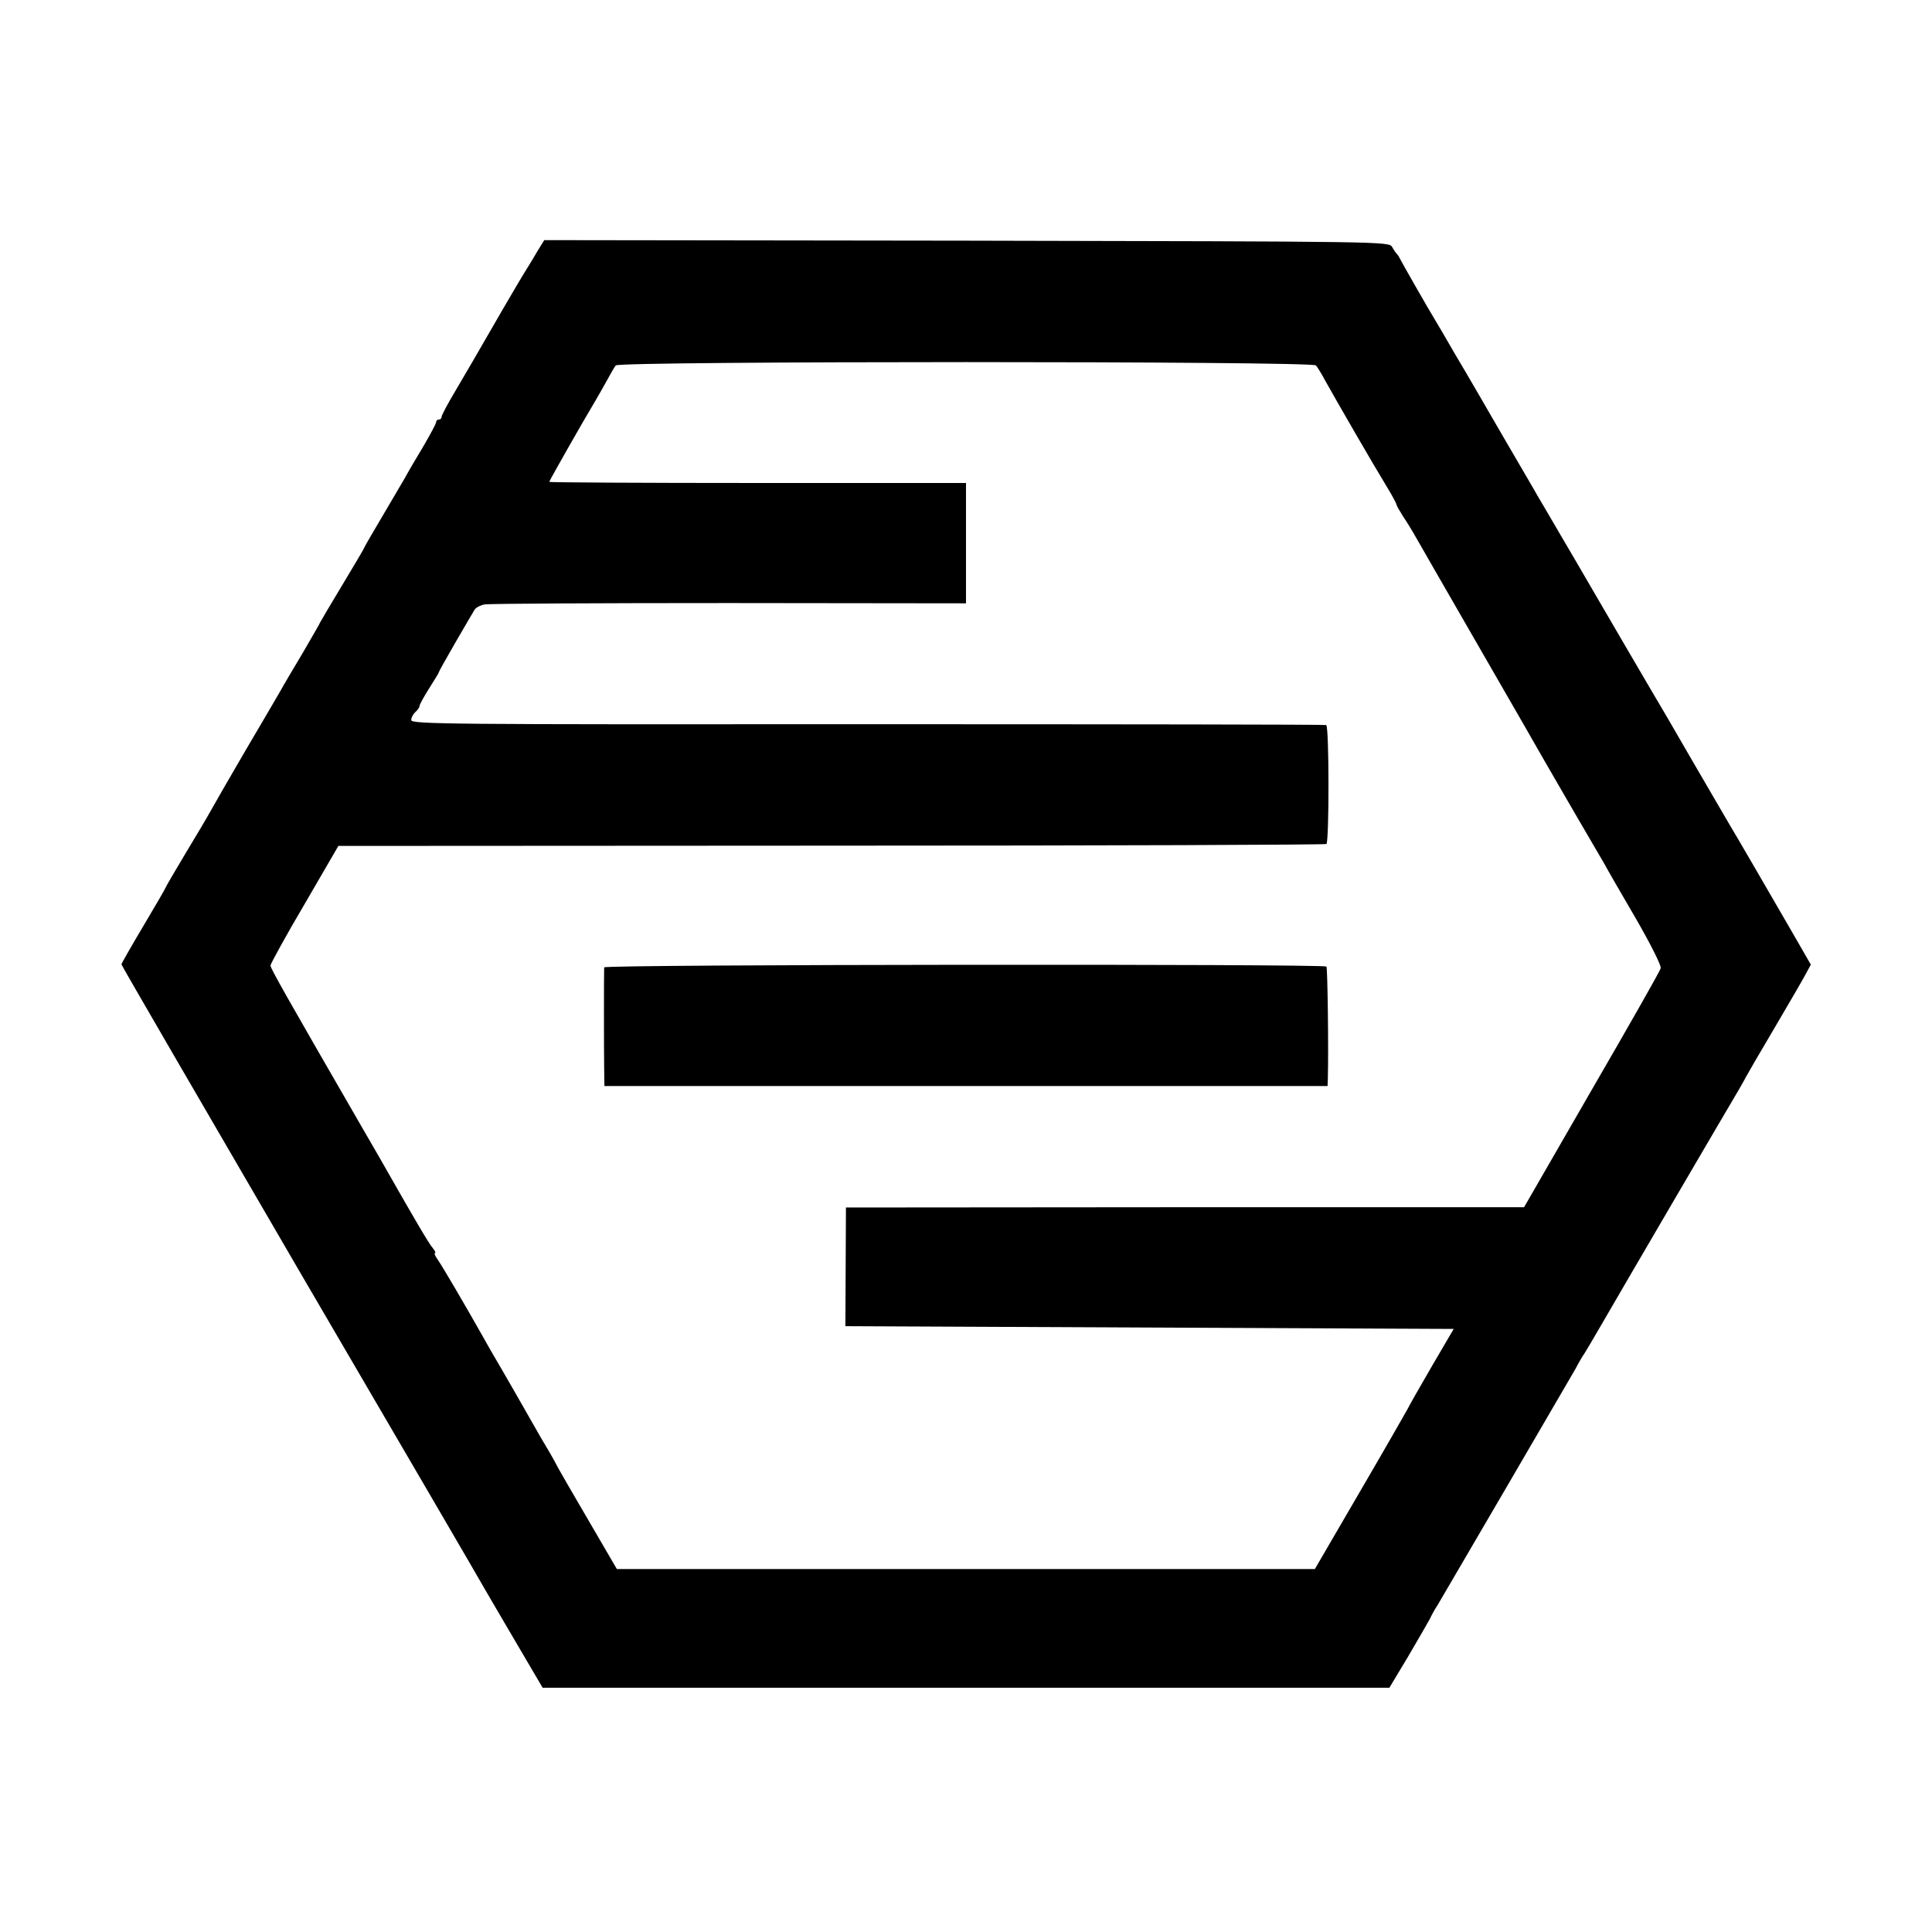 <?xml version="1.0" standalone="no"?>
<!DOCTYPE svg PUBLIC "-//W3C//DTD SVG 20010904//EN"
 "http://www.w3.org/TR/2001/REC-SVG-20010904/DTD/svg10.dtd">
<svg version="1.0" xmlns="http://www.w3.org/2000/svg"
 width="700pt" height="700pt" viewBox="0 0 700 700"
 preserveAspectRatio="xMidYMid meet">
<g transform="translate(0,700) scale(0.1,-0.1)"
fill="#000000" stroke="none">
<path d="M1949 6093 c-12 -21 -32 -54 -44 -73 -20 -31 -135 -229 -187 -320
-11 -19 -42 -72 -69 -118 -27 -45 -49 -87 -49 -92 0 -6 -4 -10 -10 -10 -5 0
-10 -4 -10 -10 0 -5 -21 -44 -46 -87 -26 -43 -56 -94 -66 -113 -11 -19 -49
-83 -84 -143 -35 -59 -64 -109 -64 -111 0 -2 -36 -63 -80 -136 -44 -73 -80
-134 -80 -135 0 -2 -28 -50 -61 -107 -34 -57 -72 -121 -84 -143 -13 -22 -69
-119 -126 -215 -56 -96 -112 -193 -124 -215 -12 -22 -54 -93 -94 -159 -39 -65
-71 -120 -71 -122 0 -2 -36 -64 -80 -138 -44 -74 -80 -137 -80 -140 0 -4 291
-504 646 -1114 356 -609 657 -1125 669 -1147 13 -22 65 -112 117 -200 l94
-160 1534 0 1534 0 69 115 c37 63 72 124 78 135 5 11 17 34 28 50 31 52 472
808 499 855 13 25 28 50 32 55 4 6 32 53 62 105 61 106 464 795 497 850 11 19
24 42 28 50 4 8 50 87 102 175 52 88 103 176 113 195 l19 35 -72 125 c-40 69
-102 176 -138 238 -36 62 -74 127 -85 145 -55 94 -218 374 -225 387 -23 38
-297 507 -307 525 -6 11 -42 72 -79 135 -37 63 -75 129 -85 145 -9 17 -66 113
-125 215 -59 102 -136 235 -172 295 -35 61 -68 117 -73 125 -23 37 -125 216
-129 225 -2 5 -7 12 -10 15 -3 3 -11 14 -17 25 -11 20 -23 20 -1542 23 l-1530
2 -23 -37z m2819 -417 c5 -6 21 -31 34 -56 40 -72 177 -309 220 -379 21 -34
38 -66 38 -70 0 -3 11 -22 23 -41 13 -19 35 -55 49 -80 14 -25 119 -207 233
-405 114 -198 218 -378 230 -400 13 -22 62 -107 110 -190 48 -82 97 -166 108
-185 10 -19 62 -109 114 -198 53 -92 93 -171 90 -180 -2 -10 -115 -208 -250
-441 l-245 -425 -1229 0 -1228 -1 -1 -215 -1 -215 1102 -5 1102 -5 -79 -135
c-43 -74 -83 -144 -88 -155 -6 -11 -83 -146 -173 -300 l-163 -280 -1264 0
-1265 0 -102 175 c-56 96 -106 182 -110 190 -4 8 -20 38 -36 65 -17 28 -35 59
-41 70 -19 34 -140 245 -157 273 -9 15 -27 47 -41 72 -66 117 -143 248 -160
273 -11 15 -16 27 -12 27 4 0 0 8 -8 18 -13 14 -73 117 -160 270 -10 18 -53
93 -95 165 -276 478 -333 578 -333 589 1 7 56 108 124 223 l122 210 1787 1
c983 0 1790 3 1793 6 10 11 10 428 -1 431 -5 2 -754 3 -1662 3 -1522 -1 -1653
0 -1653 15 0 9 7 22 15 29 8 7 15 17 15 22 0 5 16 34 35 64 19 30 35 56 35 58
0 3 27 51 60 108 33 57 64 110 69 118 4 8 21 17 37 20 16 3 415 5 887 5 l857
-1 0 218 0 218 -755 0 c-415 0 -755 2 -755 4 0 4 125 224 169 297 11 19 30 52
42 74 12 22 25 45 30 51 13 16 2525 16 2537 0z"/>
<path d="M2189 3495 c-1 -16 -1 -293 0 -365 l1 -65 1310 0 1310 0 1 25 c3 111
-1 403 -5 408 -11 10 -2616 8 -2617 -3z"/>
</g>
</svg>
